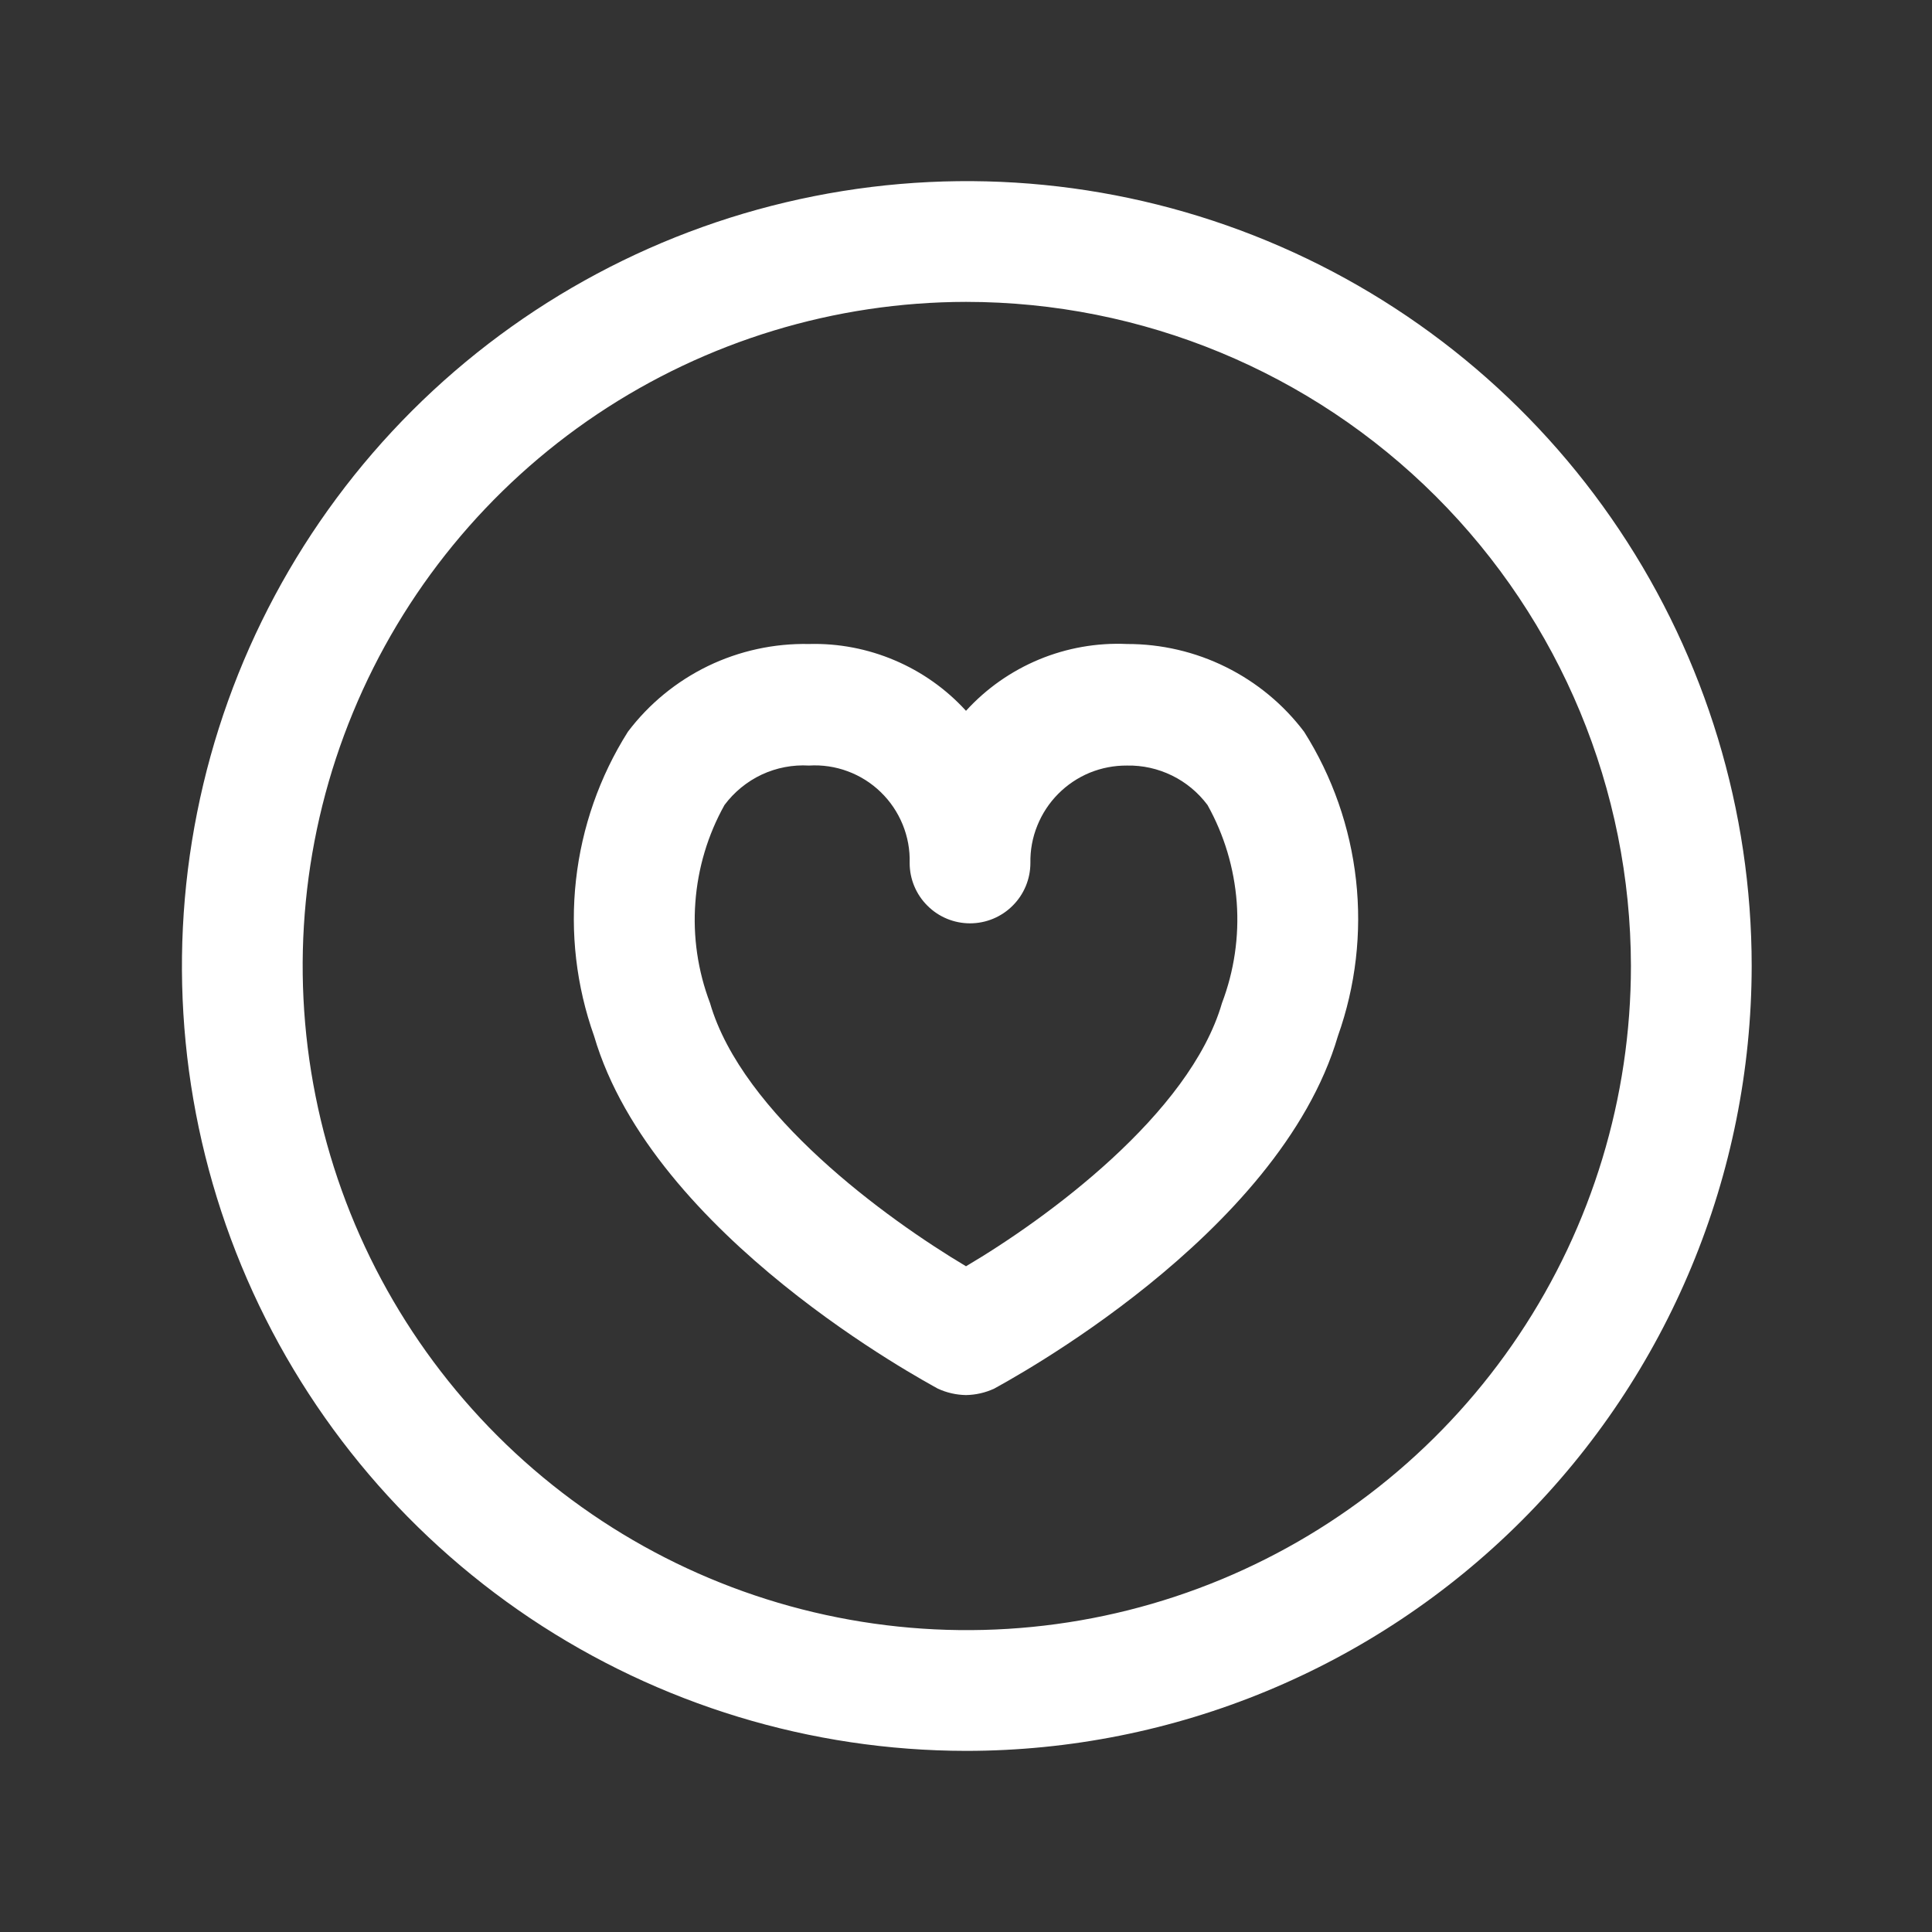<svg width="24" height="24" viewBox="0 0 24 24" fill="none" xmlns="http://www.w3.org/2000/svg">
<rect x="0" y="0" width="24" height="24" fill="#333333" stroke="none"/>
<path d="M12 17.33C11.879 17.328 11.76 17.301 11.65 17.25C11.51 17.17 8.11 15.36 7.38 12.87C7.159 12.249 7.082 11.586 7.155 10.932C7.228 10.277 7.448 9.647 7.8 9.09C8.062 8.743 8.403 8.464 8.794 8.274C9.185 8.085 9.616 7.991 10.05 8C10.416 7.99 10.779 8.06 11.115 8.203C11.452 8.346 11.754 8.56 12 8.83C12.252 8.553 12.562 8.336 12.908 8.192C13.253 8.049 13.626 7.983 14 8C14.426 7.999 14.847 8.097 15.228 8.286C15.61 8.475 15.943 8.75 16.2 9.09C16.552 9.647 16.772 10.277 16.845 10.932C16.918 11.586 16.841 12.249 16.62 12.87C15.89 15.36 12.49 17.17 12.35 17.25C12.24 17.301 12.121 17.328 12 17.33ZM10.05 9.51C9.848 9.498 9.646 9.537 9.463 9.622C9.28 9.708 9.121 9.838 9 10C8.792 10.372 8.669 10.785 8.638 11.21C8.606 11.635 8.669 12.062 8.82 12.46C9.22 13.84 11.01 15.14 12 15.73C13 15.14 14.78 13.84 15.18 12.46C15.331 12.062 15.394 11.635 15.363 11.21C15.331 10.785 15.208 10.372 15 10C14.884 9.845 14.733 9.719 14.559 9.634C14.385 9.549 14.194 9.506 14 9.51C13.841 9.509 13.684 9.539 13.537 9.599C13.39 9.66 13.257 9.749 13.145 9.862C13.033 9.975 12.945 10.109 12.886 10.256C12.826 10.403 12.797 10.561 12.8 10.72C12.8 10.919 12.721 11.11 12.58 11.25C12.44 11.391 12.249 11.47 12.05 11.47C11.851 11.47 11.66 11.391 11.52 11.25C11.379 11.11 11.3 10.919 11.3 10.72C11.305 10.556 11.275 10.394 11.213 10.242C11.151 10.091 11.059 9.954 10.941 9.84C10.824 9.726 10.684 9.638 10.53 9.581C10.377 9.524 10.213 9.5 10.05 9.51Z" fill="white"/>
<path d="M12 21.75C10.072 21.748 8.188 21.174 6.586 20.102C4.984 19.029 3.736 17.506 2.999 15.724C2.263 13.943 2.071 11.982 2.449 10.092C2.826 8.201 3.755 6.465 5.119 5.102C6.483 3.74 8.221 2.812 10.112 2.437C12.003 2.061 13.963 2.255 15.743 2.993C17.524 3.731 19.047 4.981 20.117 6.584C21.188 8.187 21.76 10.072 21.76 12C21.757 14.587 20.728 17.067 18.898 18.895C17.068 20.723 14.587 21.75 12 21.75ZM12 3.75C10.369 3.752 8.775 4.238 7.419 5.145C6.064 6.053 5.008 7.342 4.385 8.85C3.762 10.357 3.6 12.016 3.92 13.616C4.239 15.215 5.026 16.684 6.18 17.837C7.334 18.99 8.804 19.775 10.404 20.092C12.004 20.41 13.663 20.246 15.169 19.621C16.676 18.996 17.964 17.939 18.87 16.582C19.776 15.226 20.26 13.631 20.26 12C20.257 9.811 19.386 7.713 17.837 6.166C16.288 4.619 14.189 3.75 12 3.75Z" fill="white"/>
</svg>
